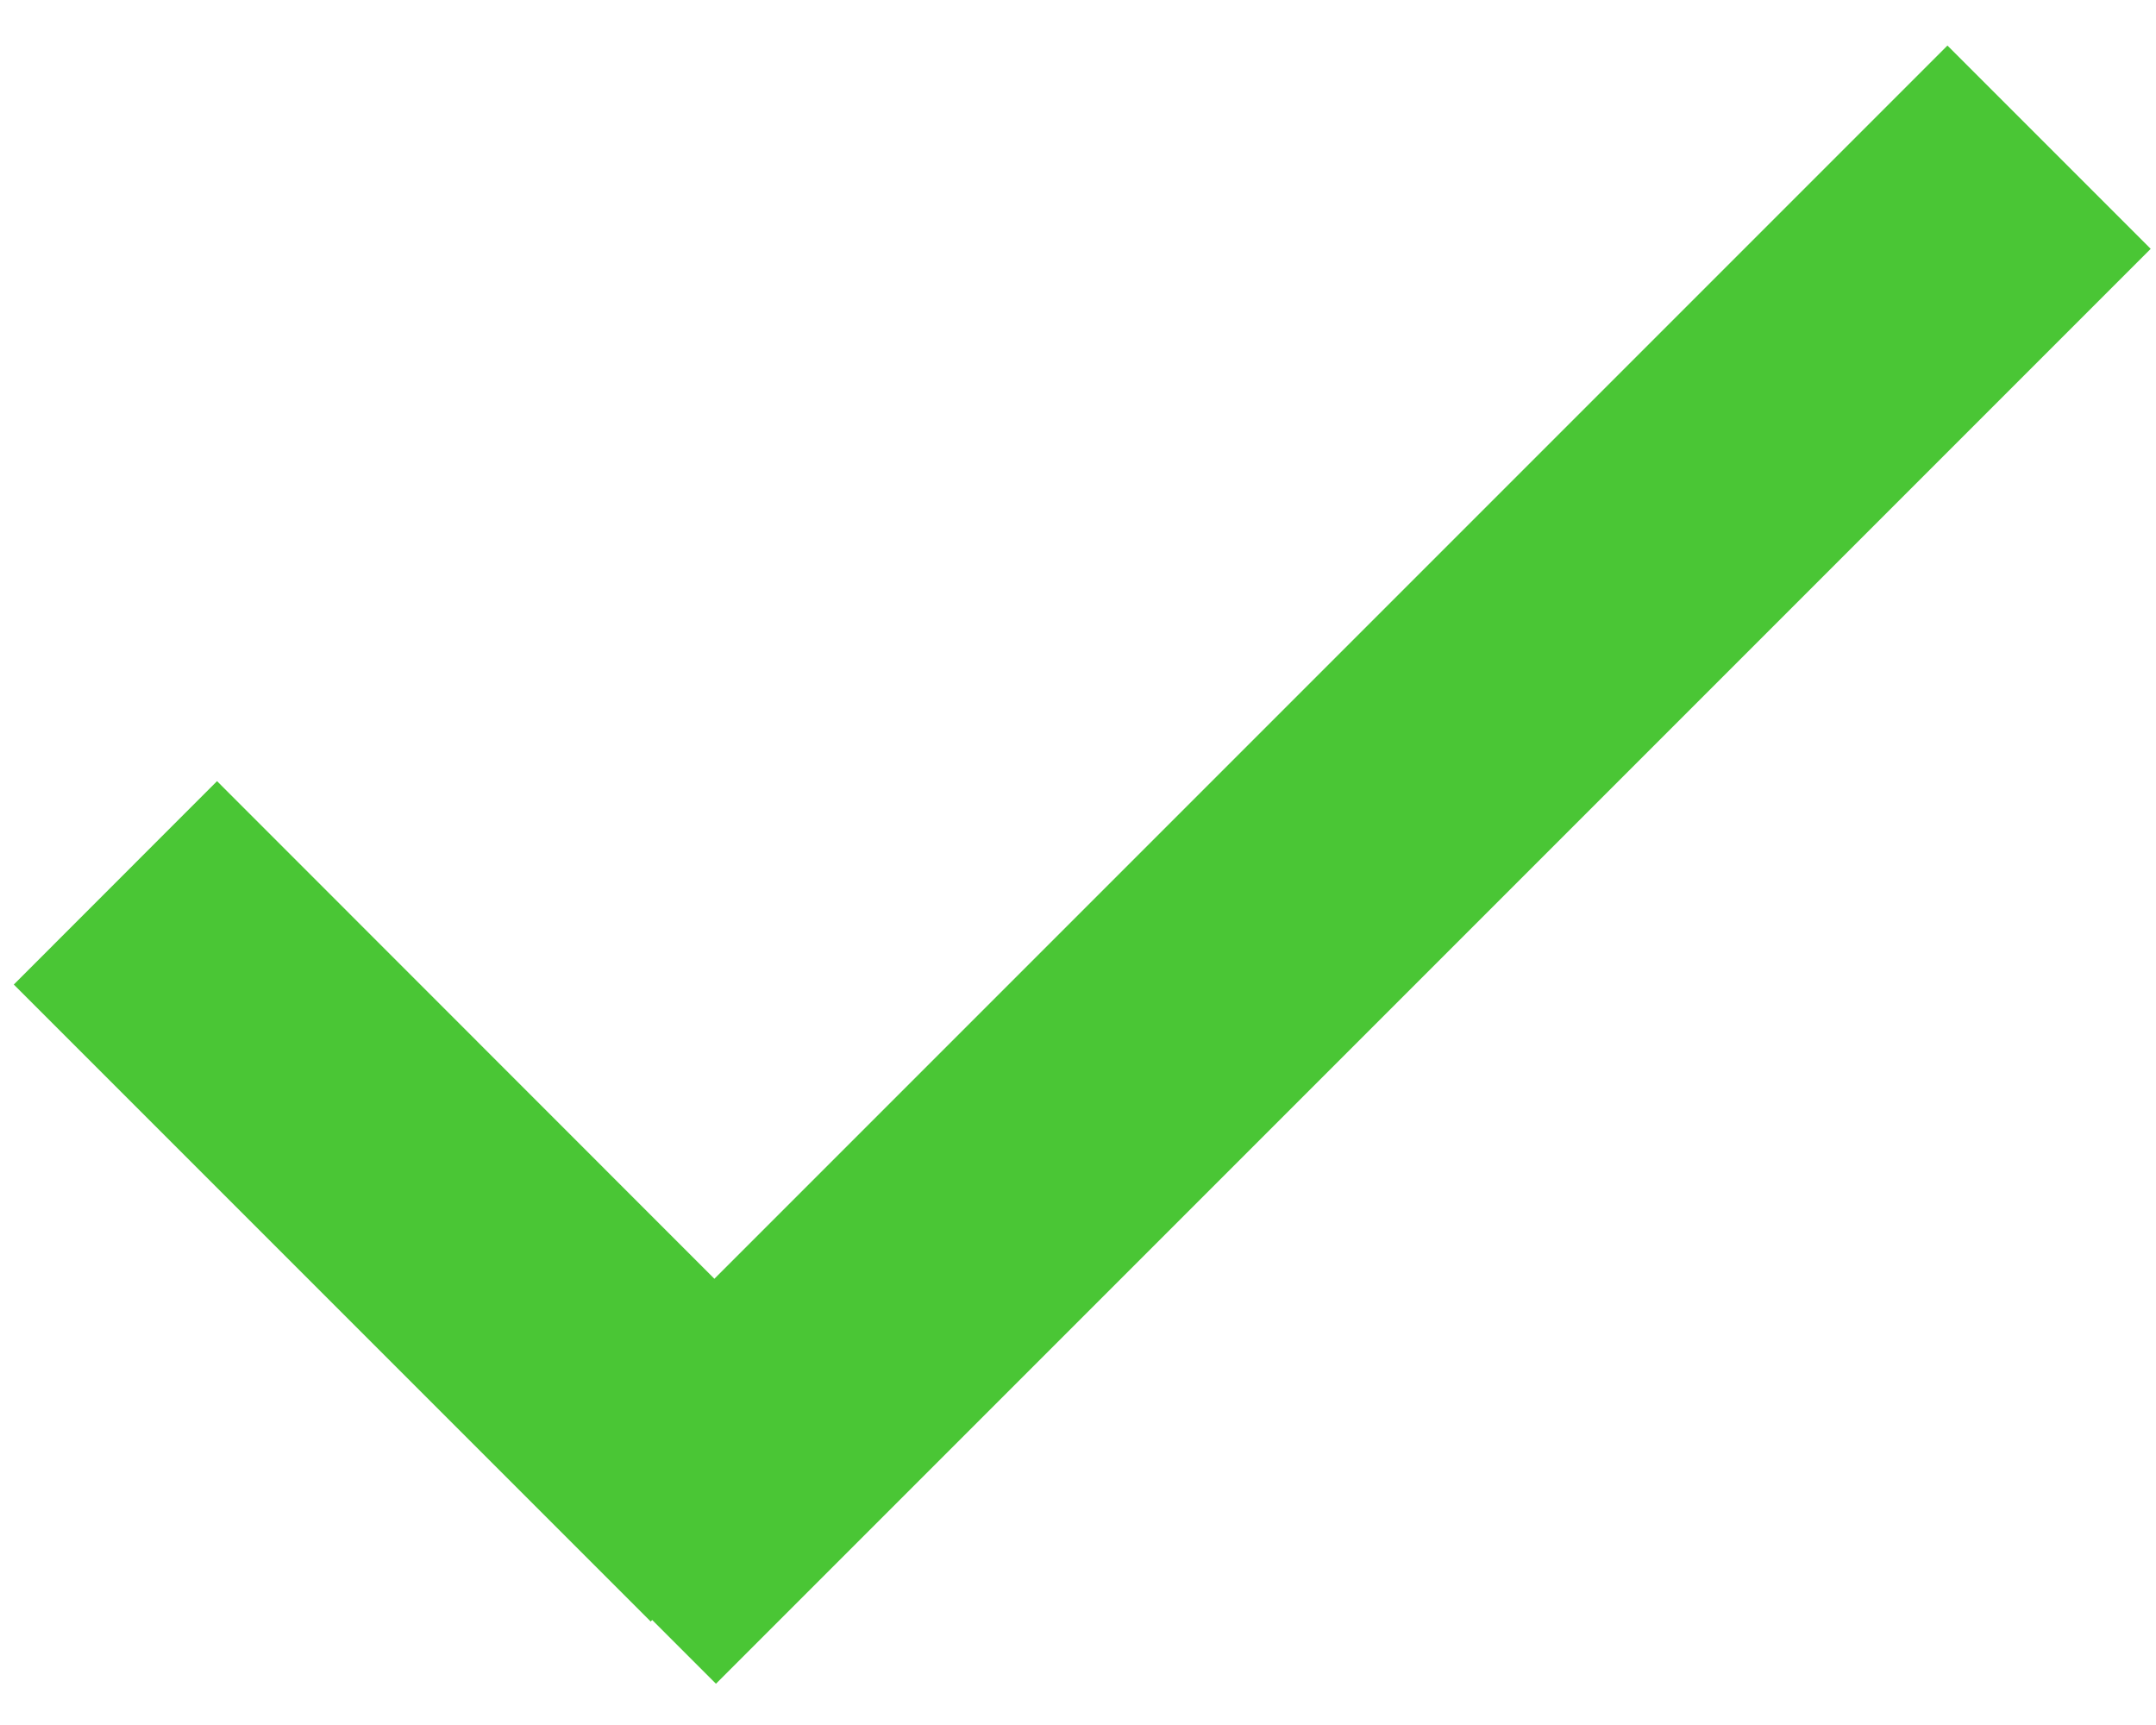 <svg width="15" height="12" fill="none" xmlns="http://www.w3.org/2000/svg"><path d="M3.567 10.299L13.549.317l1.414 1.414-9.982 9.982-1.414-1.414z" fill="#4AC635"/><path d="M1.51 5.434L5.94 9.866 4.527 11.28.096 6.849 1.51 5.434z" fill="#4AC635"/></svg>